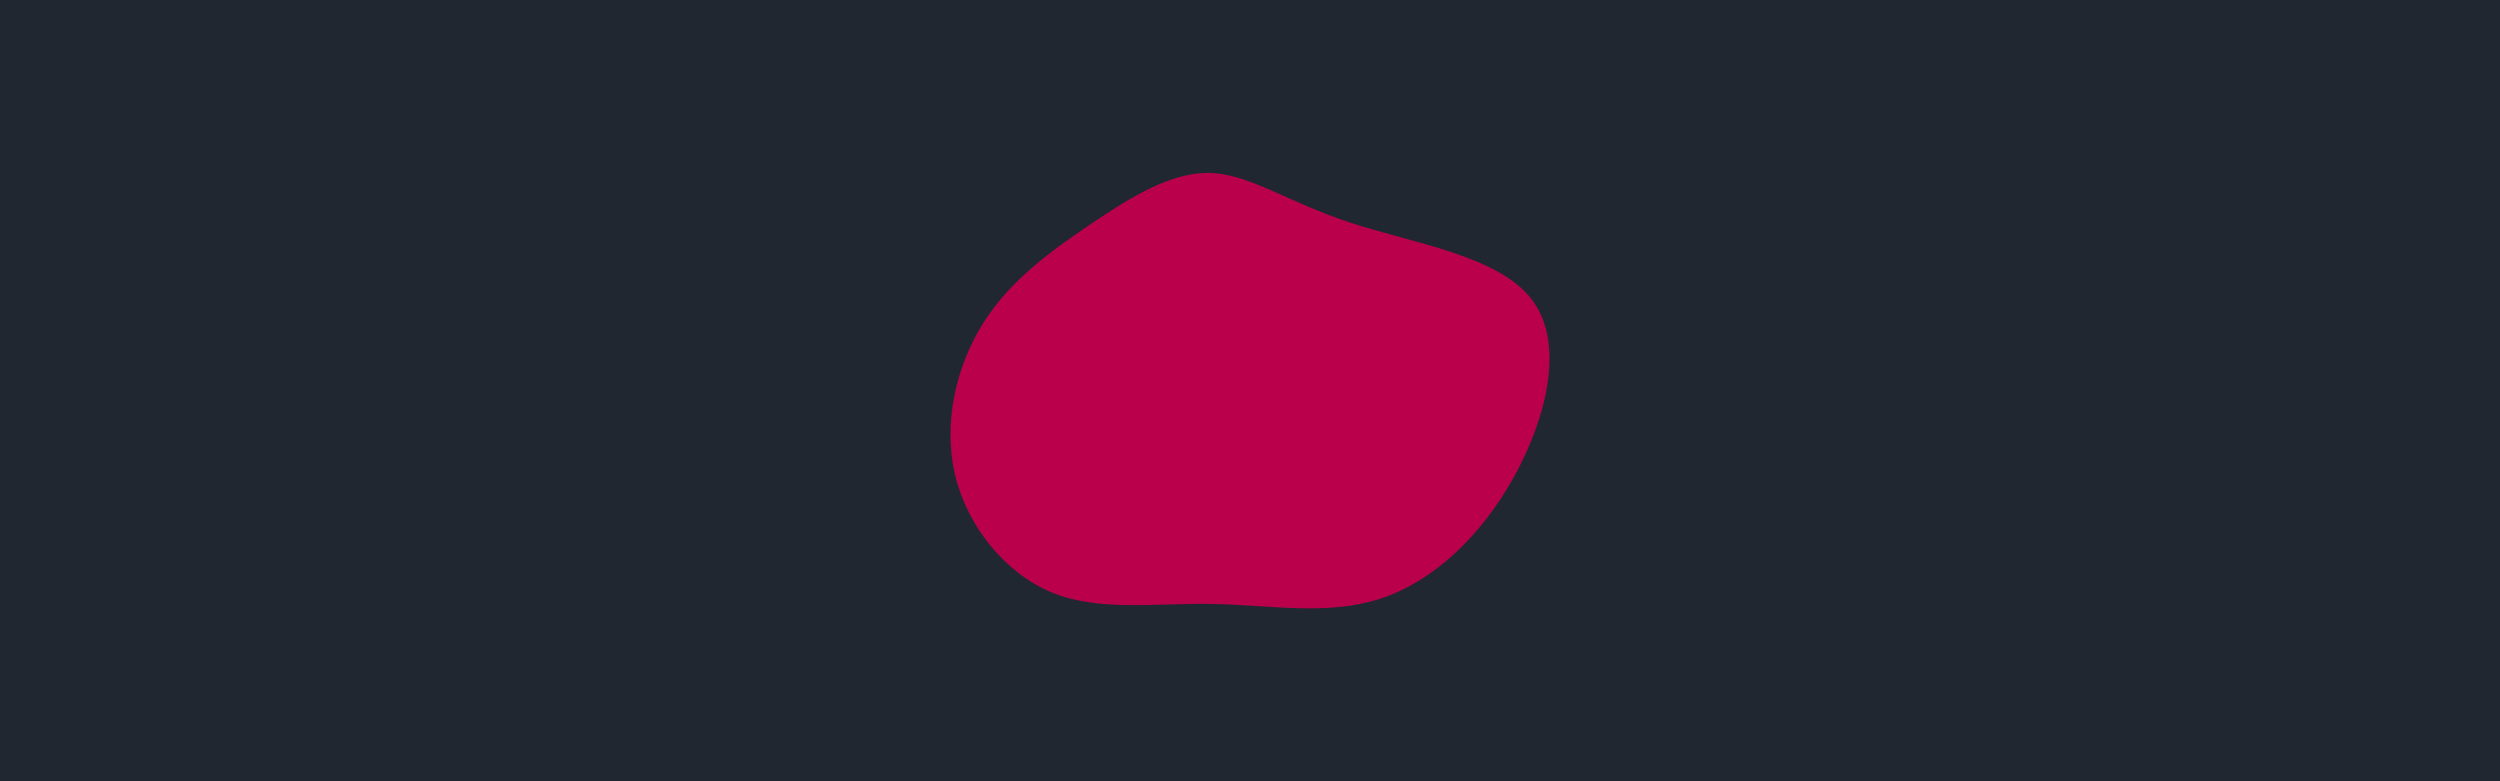 <svg id="visual" viewBox="0 0 960 300" width="960" height="300" xmlns="http://www.w3.org/2000/svg" xmlns:xlink="http://www.w3.org/1999/xlink" version="1.1"><rect x="0" y="0" width="960" height="300" fill="#202731"></rect><g transform="translate(465.367 149.217)"><path d="M53.2 -63.7C76.9 -55.9 109.8 -51.1 122.7 -34.4C135.7 -17.7 128.7 10.9 116 33.9C103.3 56.8 84.9 74.1 64.6 80.7C44.3 87.3 22.1 83.1 0.3 82.7C-21.6 82.3 -43.1 85.7 -61.2 78.4C-79.2 71.1 -93.8 53.1 -98.6 33.3C-103.3 13.4 -98.3 -8.4 -87.9 -25C-77.6 -41.5 -62 -52.7 -46.5 -63.2C-31 -73.6 -15.5 -83.3 -0.4 -82.8C14.7 -82.2 29.4 -71.5 53.2 -63.7" fill="#BB004B"></path></g></svg>